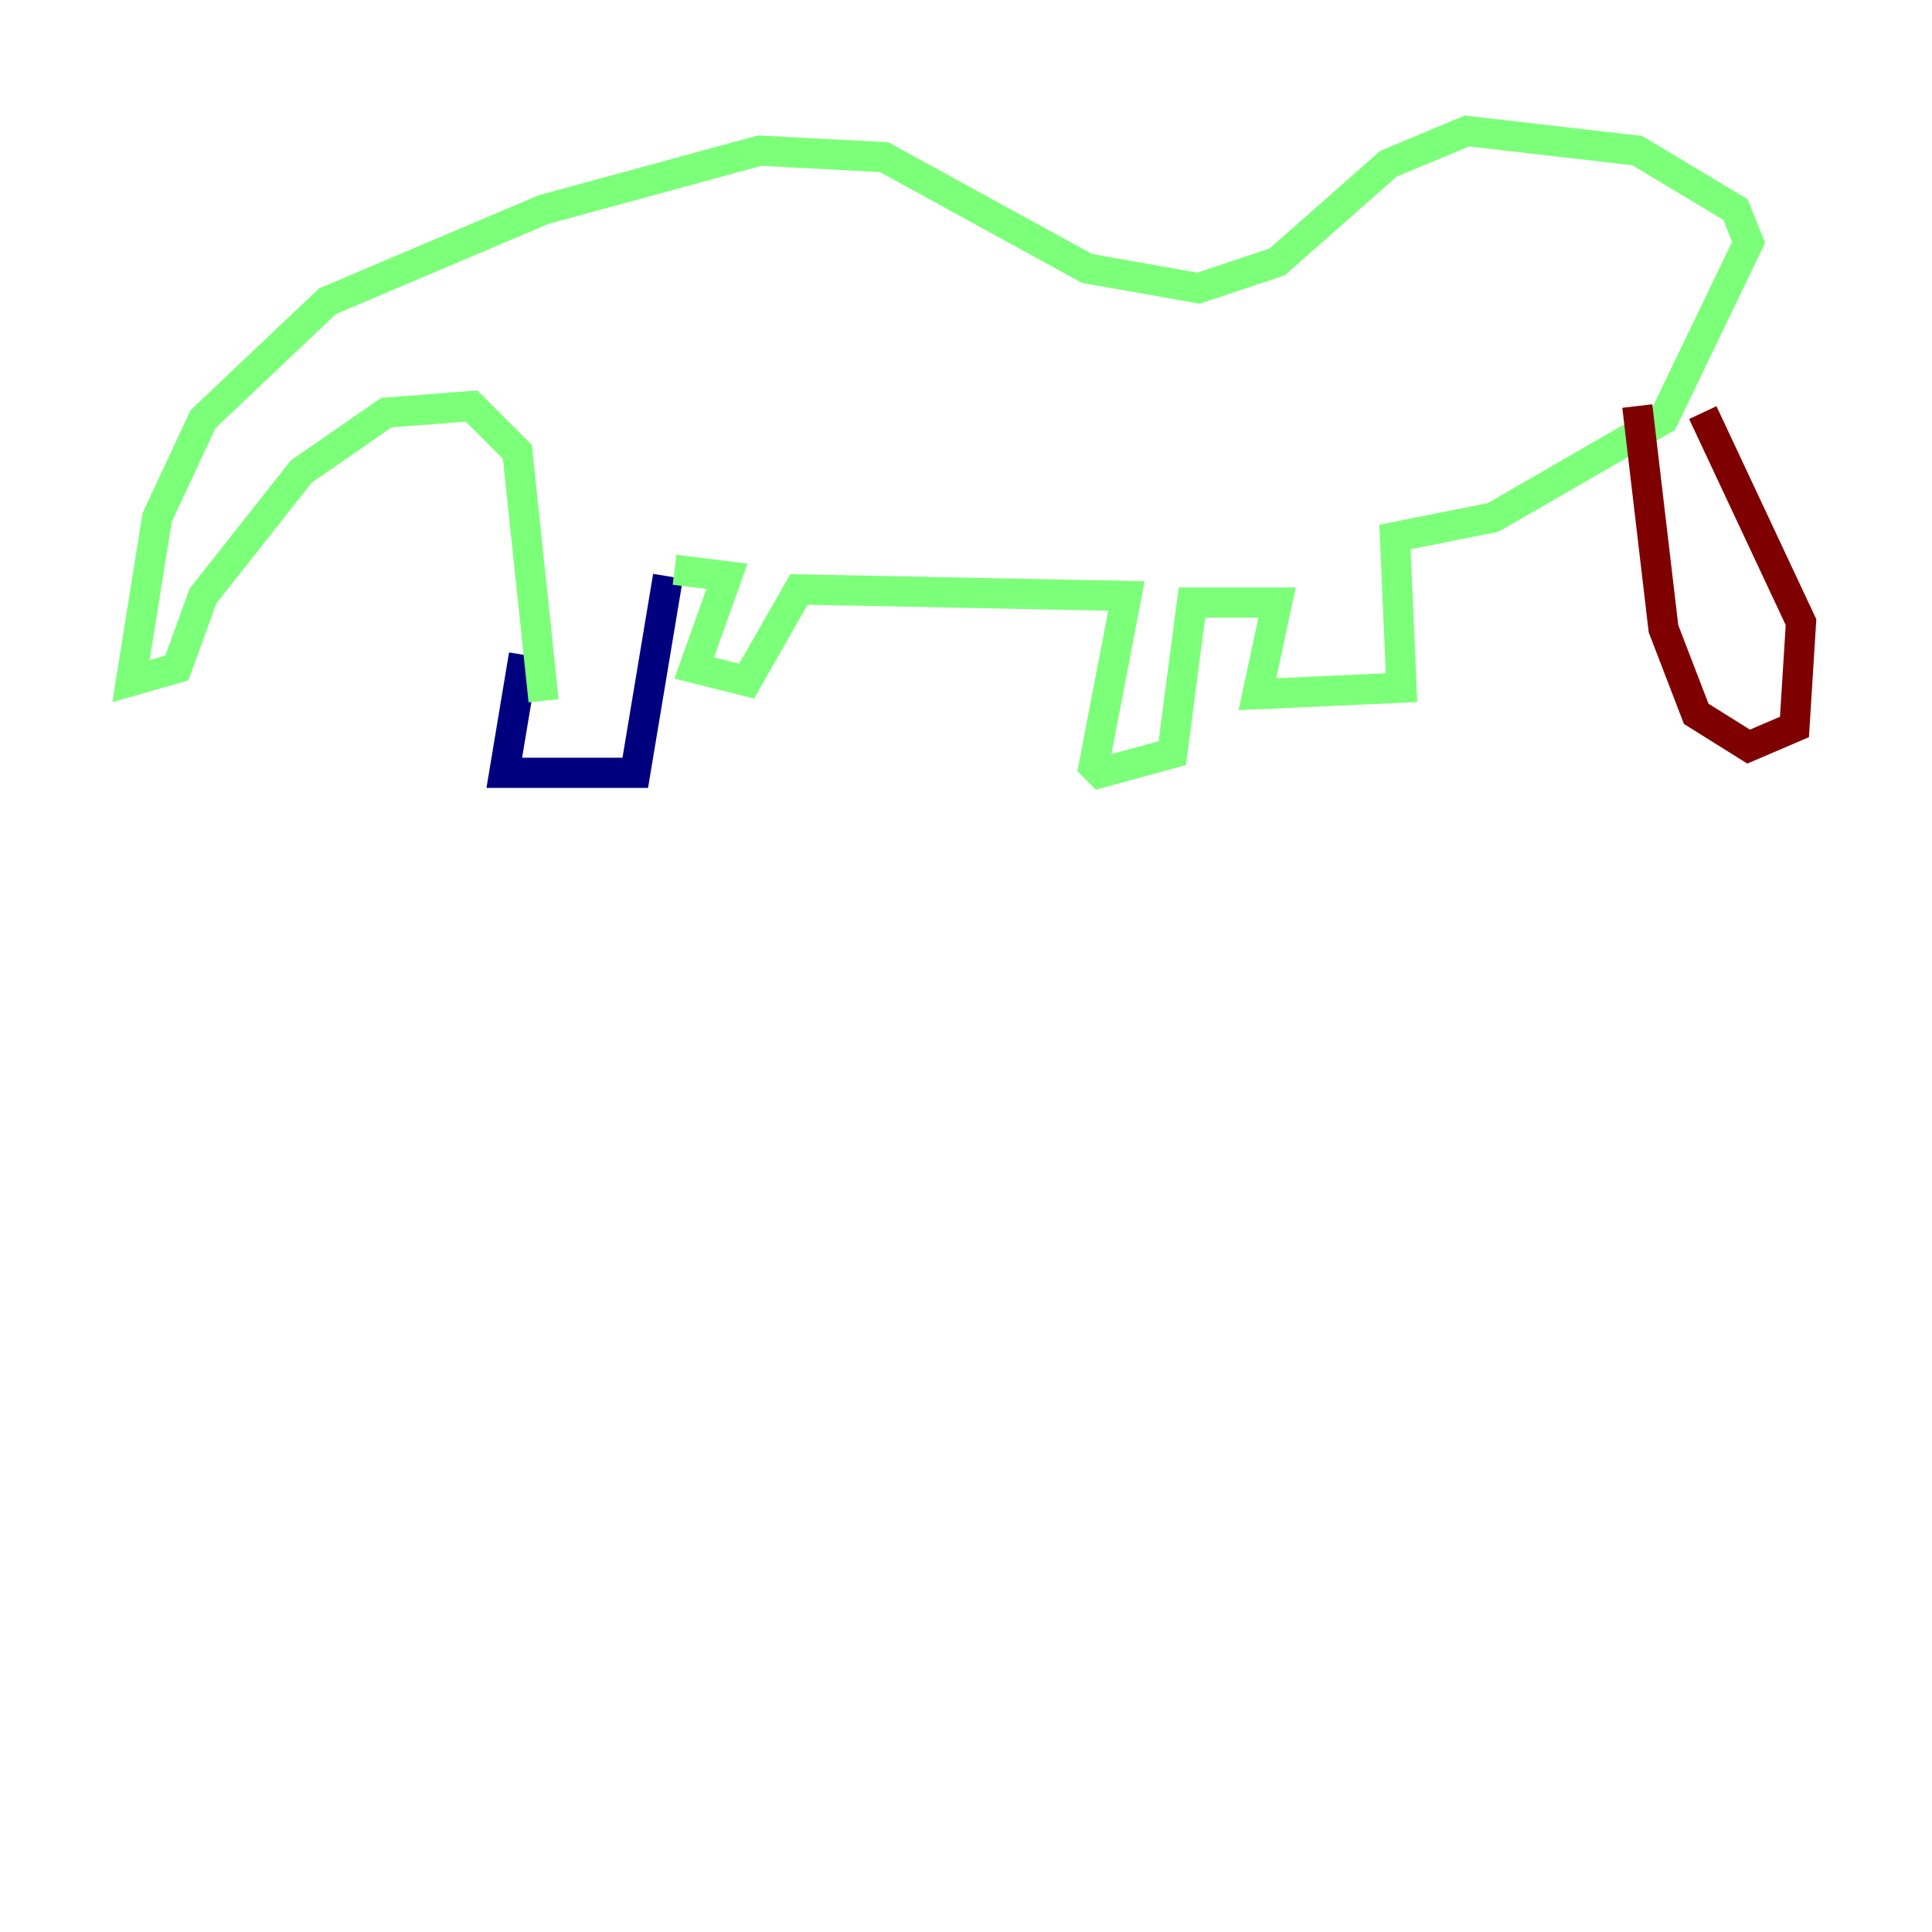 <?xml version="1.0" encoding="utf-8" ?>
<svg baseProfile="tiny" height="128" version="1.2" viewBox="0,0,128,128" width="128" xmlns="http://www.w3.org/2000/svg" xmlns:ev="http://www.w3.org/2001/xml-events" xmlns:xlink="http://www.w3.org/1999/xlink"><defs /><polyline fill="none" points="34.712,43.39 33.41,51.2 42.088,51.2 44.258,38.183" stroke="#00007f" stroke-width="2" /><polyline fill="none" points="44.691,37.749 48.163,38.183 45.993,44.258 49.464,45.125 52.936,39.051 74.63,39.485 72.461,50.766 72.895,51.2 77.668,49.898 78.969,39.919 84.61,39.919 83.308,45.993 92.854,45.559 92.42,35.58 98.929,34.278 110.21,27.77 115.851,16.054 114.983,13.885 108.475,9.98 97.193,8.678 91.986,10.848 84.61,17.356 79.403,19.091 72.027,17.79 58.576,10.414 50.332,9.98 36.014,13.885 21.695,19.959 13.451,27.77 10.414,34.278 8.678,45.125 11.715,44.258 13.451,39.485 19.959,31.241 25.6,27.336 31.241,26.902 34.278,29.939 36.014,46.427" stroke="#7cff79" stroke-width="2" /><polyline fill="none" points="108.475,26.902 110.21,41.654 112.38,47.295 115.851,49.464 118.888,48.163 119.322,41.22 112.814,27.336" stroke="#7f0000" stroke-width="2" /></svg>